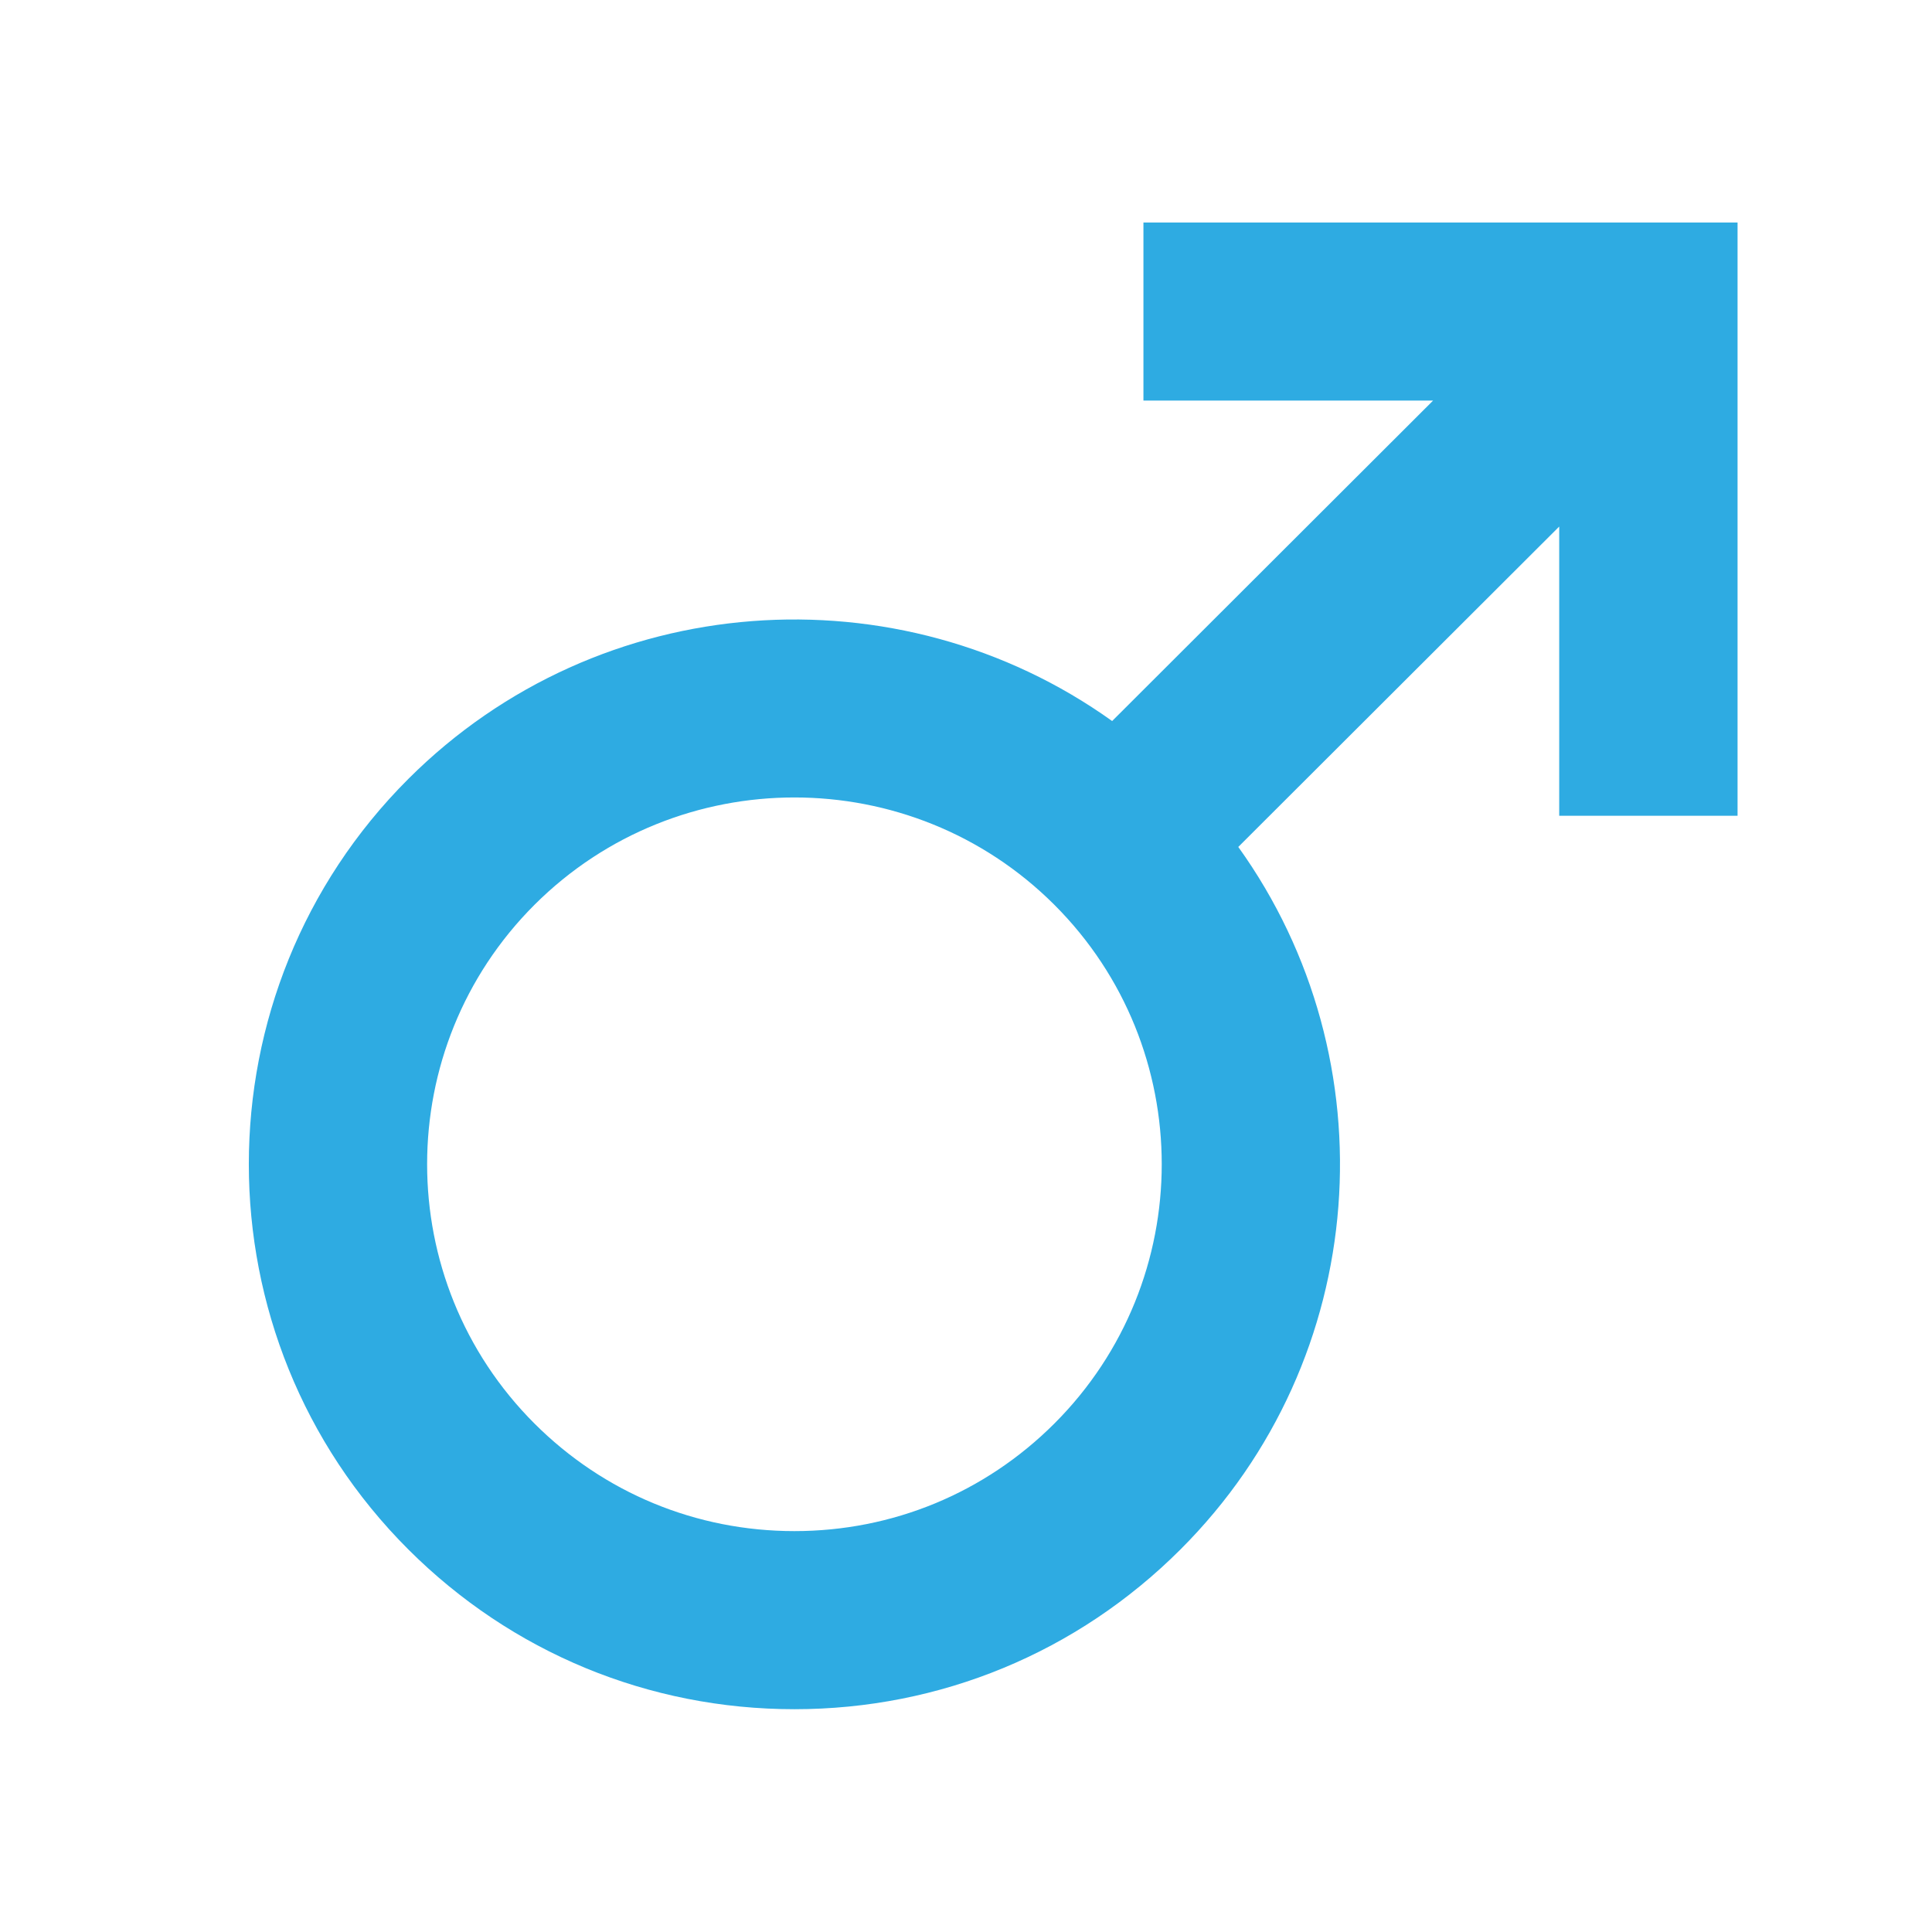 <svg xmlns="http://www.w3.org/2000/svg" xmlns:xlink="http://www.w3.org/1999/xlink" width="256" zoomAndPan="magnify" viewBox="0 0 192 192" height="256" preserveAspectRatio="xMidYMid meet" version="1.0"><defs><clipPath id="695e66c89a"><path d="M 24 22.078 L 172.949 22.078 L 172.949 169.828 L 24 169.828 Z M 24 22.078 " clip-rule="nonzero"/></clipPath></defs><g clip-path="url(#695e66c89a)"><path fill="#2eabe2" d="M 104.773 141.48 C 97.875 148.367 88.703 152.16 78.949 152.16 C 69.195 152.16 60.023 148.367 53.125 141.48 C 38.887 127.262 38.887 104.129 53.125 89.91 C 60.246 82.805 69.594 79.25 78.949 79.25 C 88.301 79.25 97.652 82.805 104.773 89.91 C 119.012 104.129 119.012 127.262 104.773 141.48 Z M 154.953 22.113 L 113.633 22.113 L 113.633 39.809 L 142.418 39.809 L 110.523 71.656 C 89.348 56.5 59.605 58.414 40.59 77.398 C 19.441 98.516 19.441 132.879 40.59 153.992 C 50.836 164.223 64.461 169.859 78.949 169.859 C 93.438 169.859 107.062 164.223 117.305 153.992 C 136.324 135.008 138.238 105.316 123.059 84.168 L 154.953 52.328 L 154.953 81.07 L 172.676 81.07 L 172.676 22.113 L 154.953 22.113 " fill-opacity="1" fill-rule="nonzero"/></g></svg>
